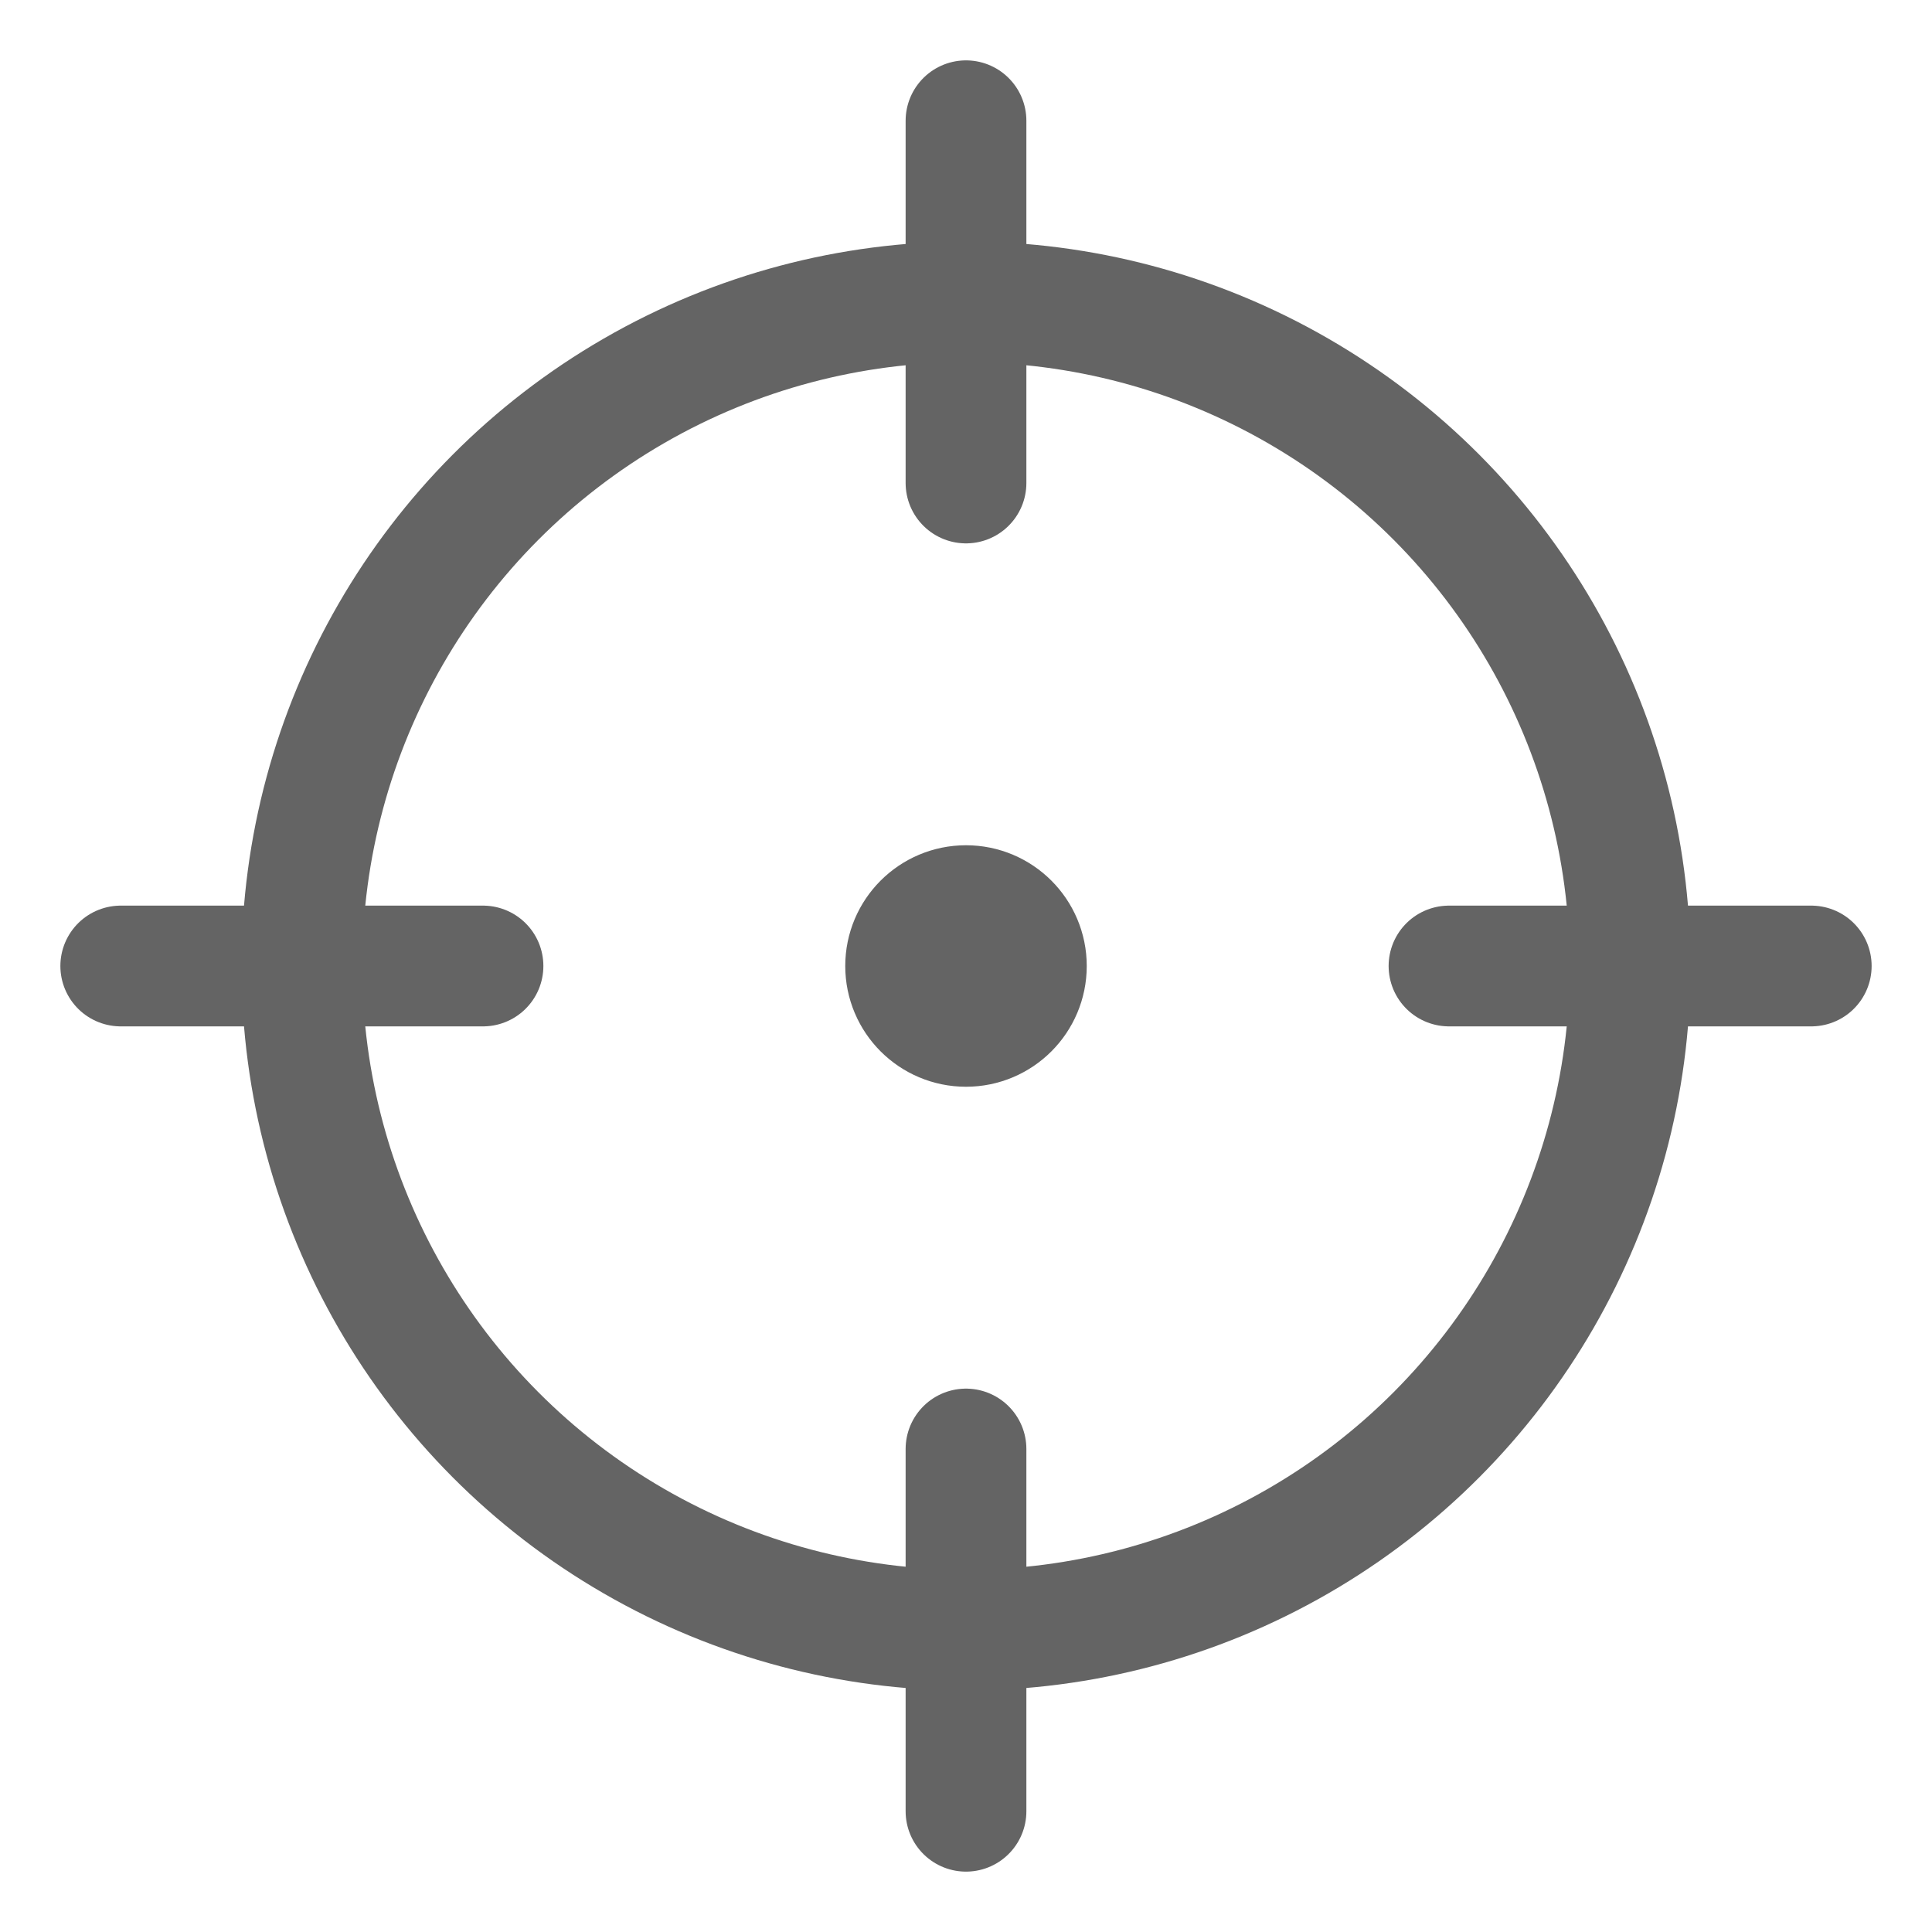 <svg width="16" height="16" fill="none" xmlns="http://www.w3.org/2000/svg"><circle cx="8" cy="8" r="5.5" stroke="#646464"/><circle r=".5" transform="matrix(1 0 0 -1 8 8)" stroke="#646464"/><path d="M1 8h3m8 0h3M8 4V1m0 14v-3" stroke="#646464" stroke-linecap="round"/></svg>